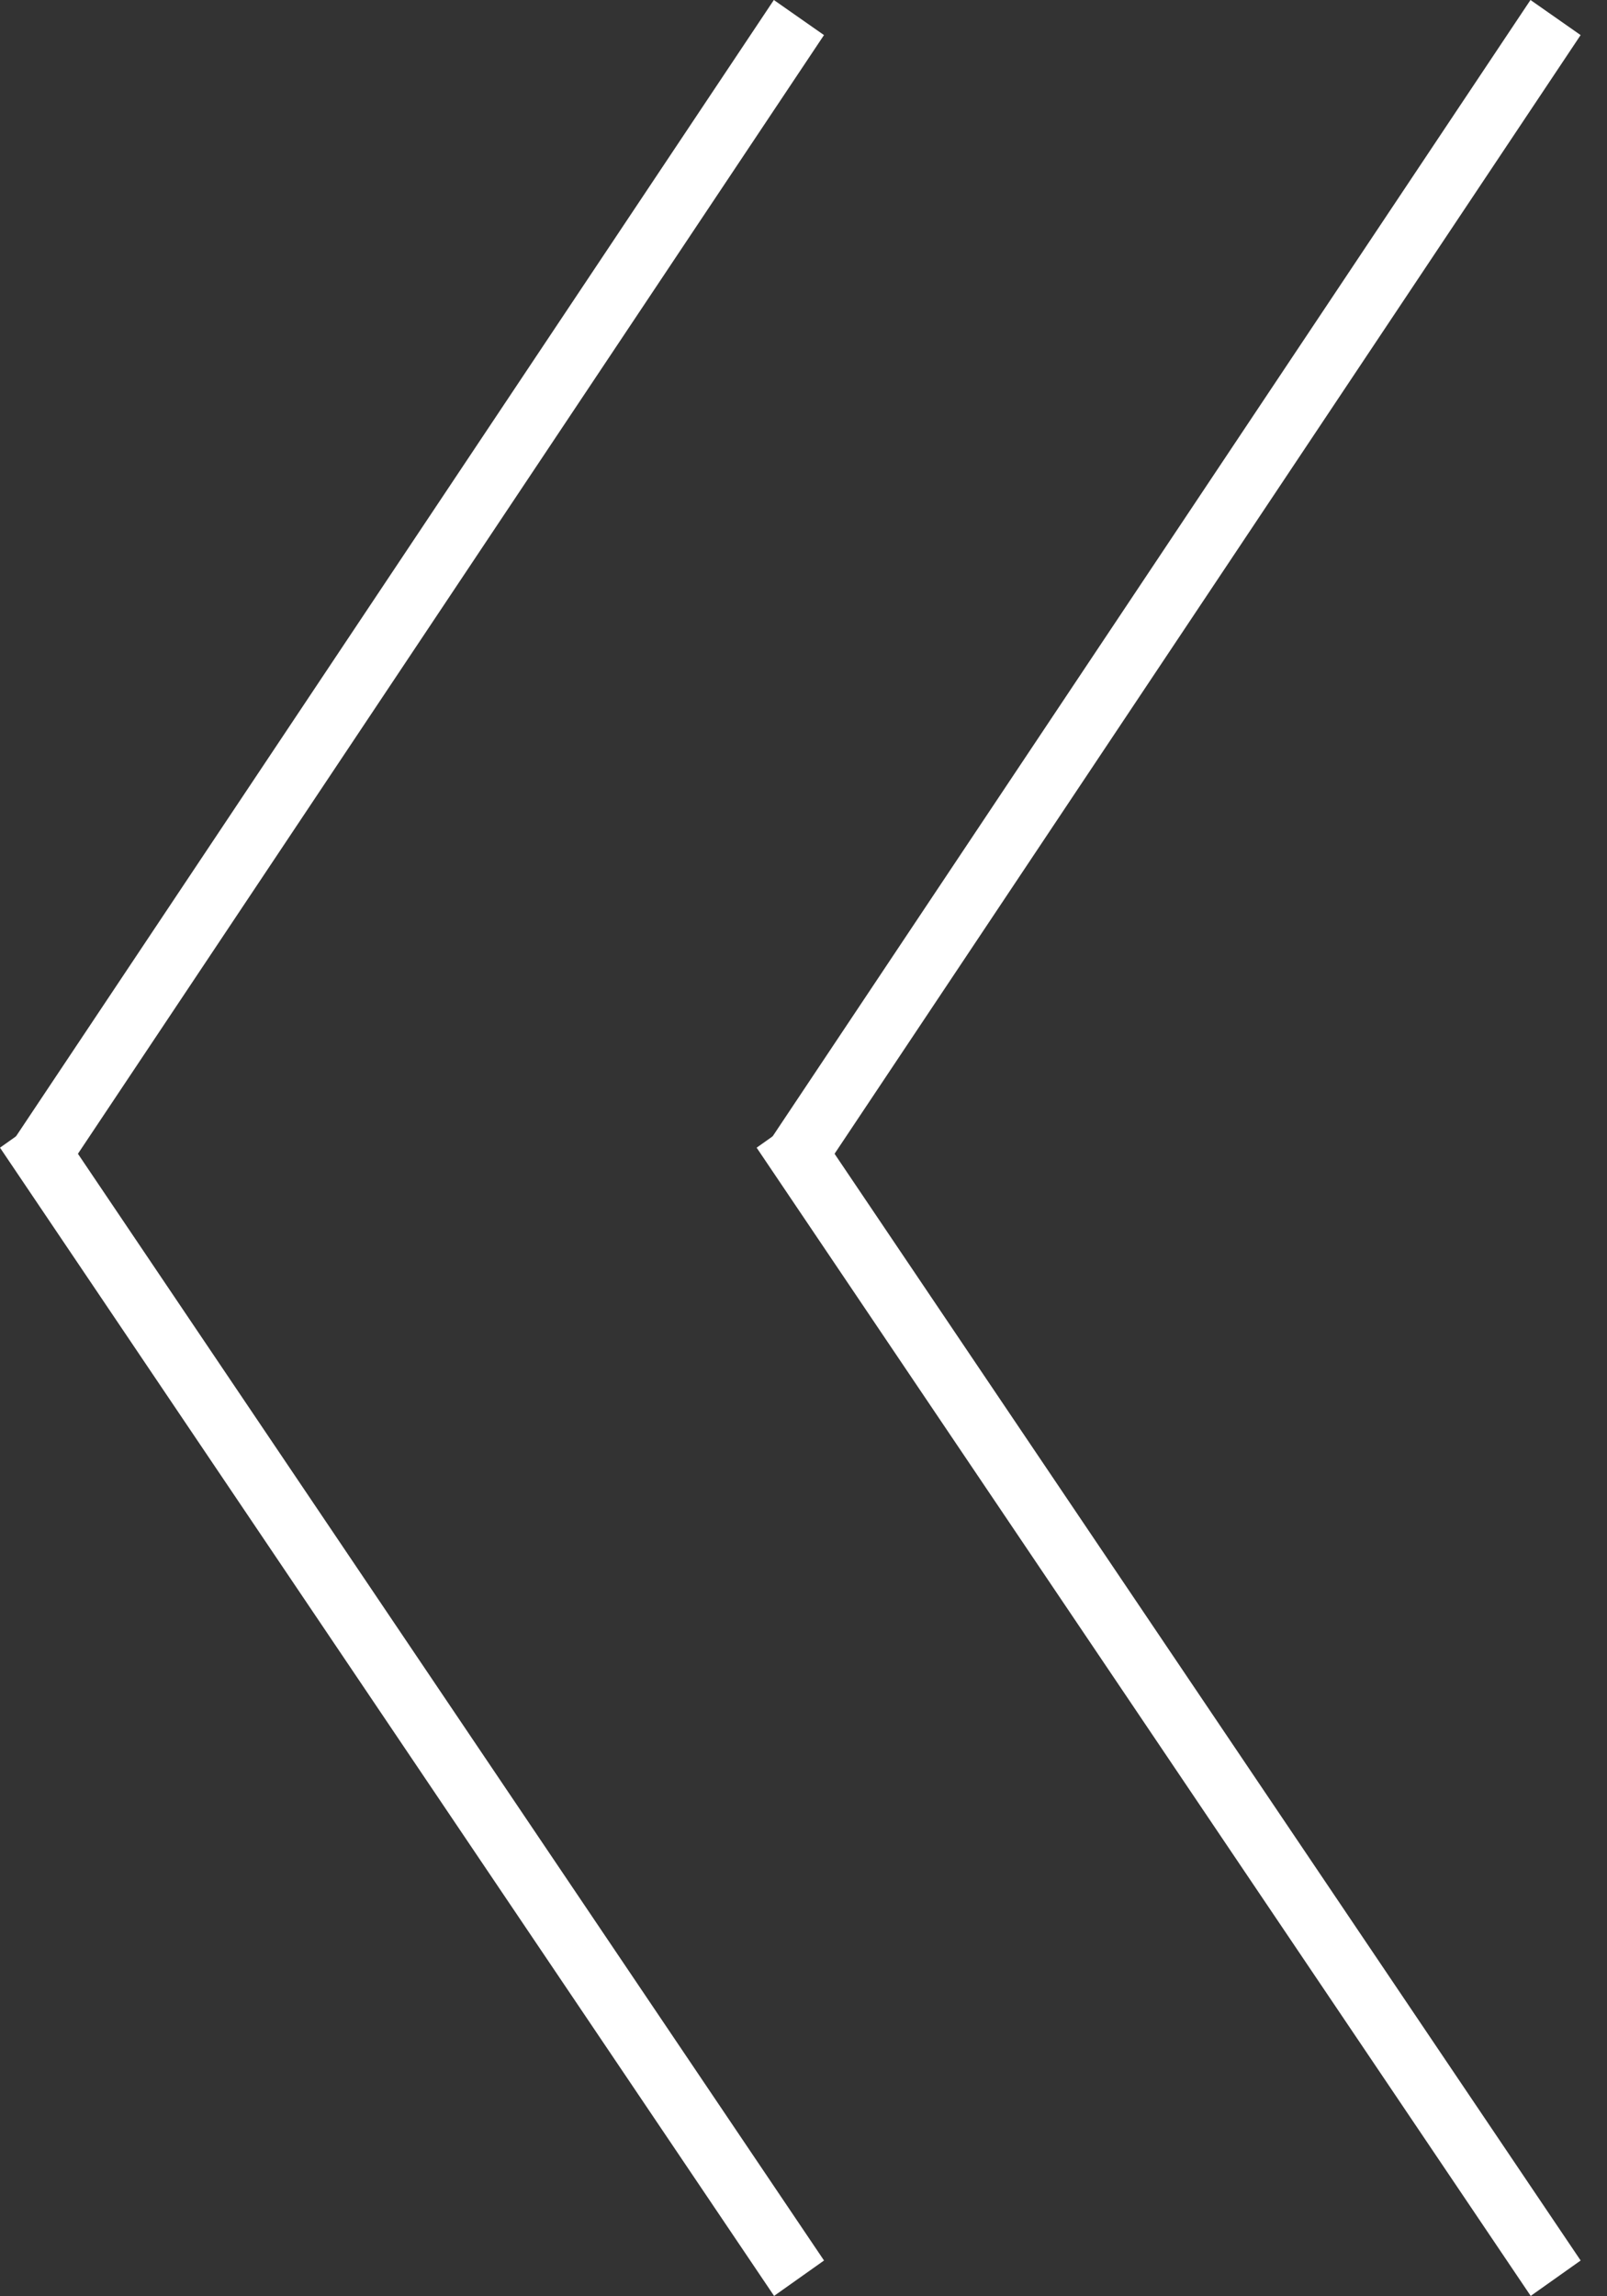 <svg width="42" height="60" viewBox="0 0 42 60" fill="none" xmlns="http://www.w3.org/2000/svg">
<rect x="0" y="0" width="42" height="60" fill="#333333" stroke="none"/>
<line y1="-0.8" x2="36.191" y2="-0.8" transform="matrix(0.559 0.829 -0.816 0.578 0 29.988)" stroke="white" stroke-width="1.6"/>
<line y1="-0.8" x2="36.195" y2="-0.8" transform="matrix(-0.555 0.832 -0.819 -0.573 20.225 0)" stroke="white" stroke-width="1.6"/>
<line y1="-0.8" x2="36.191" y2="-0.8" transform="matrix(0.559 0.829 -0.816 0.578 19.775 29.988)" stroke="white" stroke-width="1.6"/>
<line y1="-0.8" x2="36.195" y2="-0.8" transform="matrix(-0.555 0.832 -0.819 -0.573 40 0)" stroke="white" stroke-width="1.6"/>
</svg>

